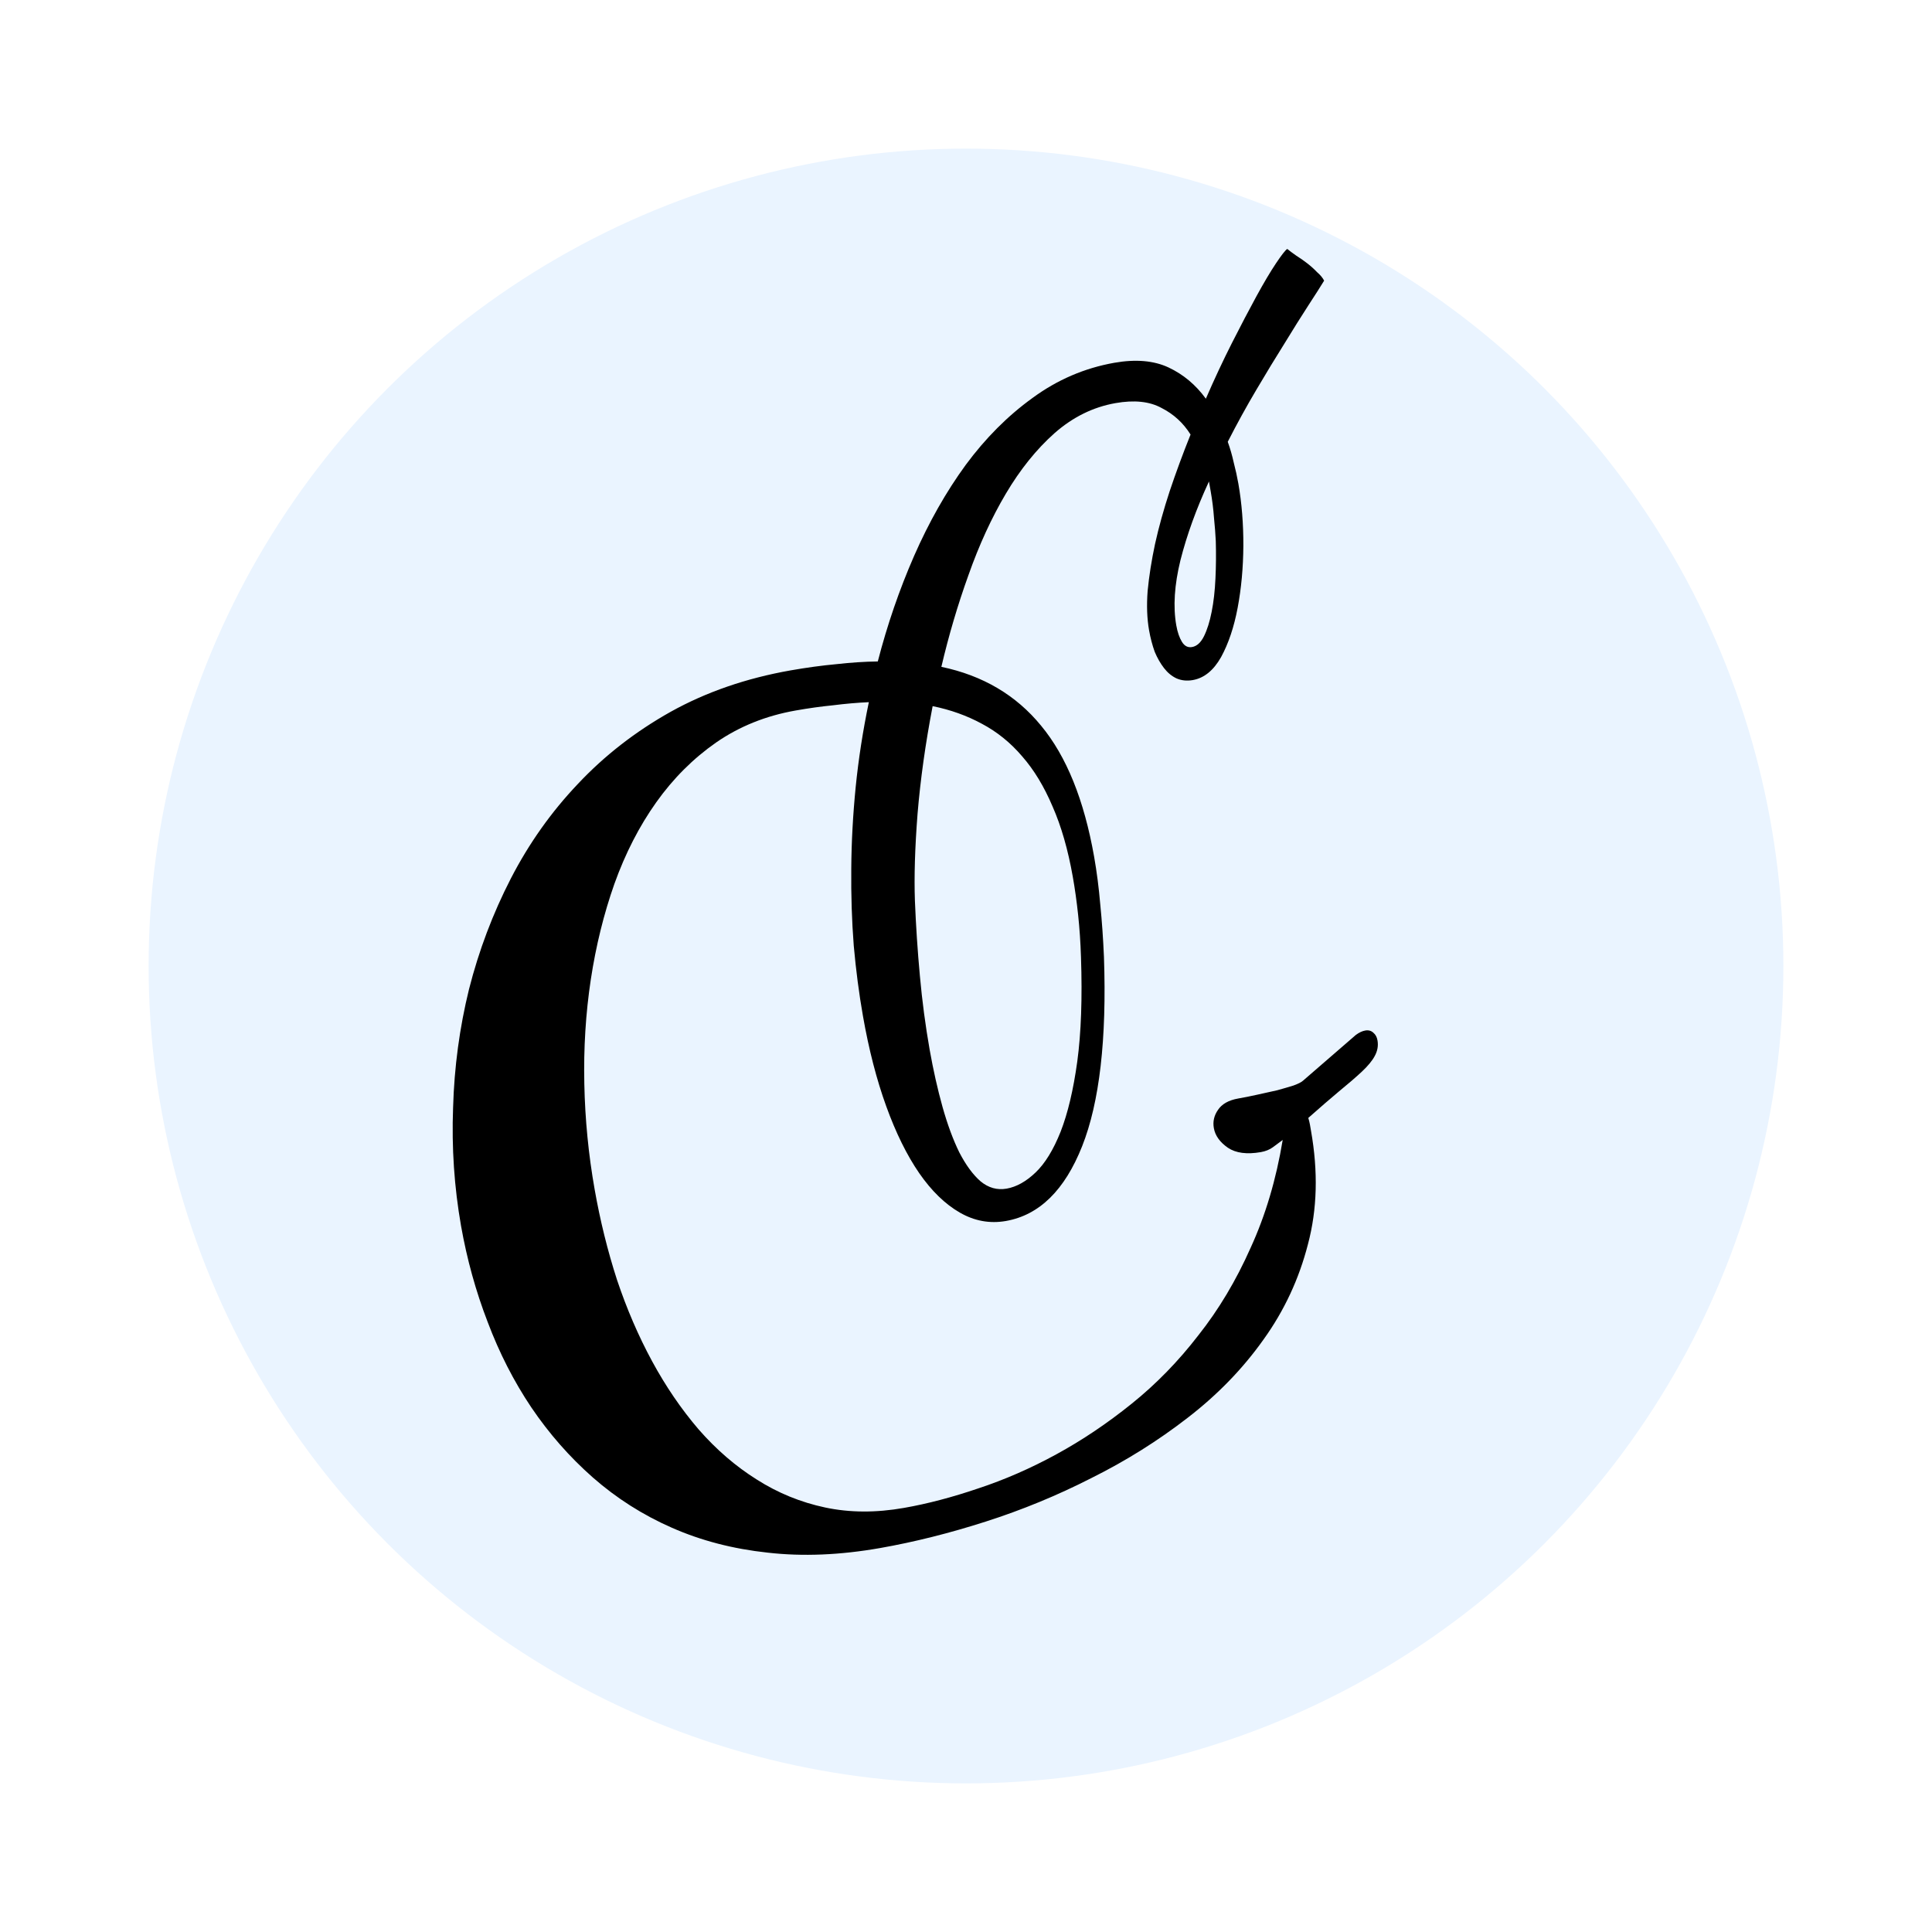 <svg width="52" height="52" viewBox="0 0 52 52" fill="none" xmlns="http://www.w3.org/2000/svg">
<g filter="url(#filter0_d)">
<circle cx="25" cy="24" r="22" fill="#EAF4FF"/>
<path d="M32.937 29.009C32.56 29.075 32.264 29.036 32.049 28.892C31.832 28.741 31.706 28.564 31.671 28.364C31.639 28.188 31.677 28.024 31.782 27.873C31.887 27.715 32.067 27.613 32.323 27.567C32.484 27.539 32.655 27.505 32.838 27.464C33.029 27.422 33.208 27.382 33.375 27.345C33.54 27.299 33.686 27.257 33.811 27.218C33.943 27.17 34.03 27.126 34.073 27.085L35.492 25.856C35.58 25.791 35.664 25.751 35.744 25.737C35.832 25.721 35.906 25.741 35.965 25.797C36.023 25.845 36.06 25.913 36.075 26.001C36.101 26.145 36.076 26.286 36.001 26.423C35.933 26.551 35.817 26.691 35.654 26.844C35.491 26.996 35.286 27.173 35.041 27.373C34.803 27.572 34.527 27.811 34.213 28.089C34.232 28.152 34.247 28.212 34.257 28.268C34.266 28.324 34.276 28.38 34.286 28.436C34.48 29.534 34.453 30.551 34.204 31.487C33.964 32.422 33.566 33.277 33.008 34.053C32.452 34.837 31.771 35.54 30.963 36.162C30.163 36.782 29.3 37.322 28.373 37.783C27.456 38.251 26.508 38.641 25.53 38.954C24.553 39.267 23.607 39.504 22.693 39.665C21.611 39.856 20.602 39.897 19.666 39.79C18.731 39.69 17.869 39.466 17.081 39.118C16.302 38.776 15.594 38.326 14.959 37.769C14.333 37.218 13.78 36.589 13.3 35.88C12.829 35.178 12.438 34.412 12.126 33.583C11.806 32.755 11.568 31.892 11.409 30.995C11.226 29.953 11.154 28.891 11.195 27.81C11.226 26.722 11.369 25.659 11.624 24.623C11.888 23.585 12.262 22.593 12.748 21.648C13.235 20.703 13.837 19.853 14.555 19.098C15.271 18.336 16.104 17.689 17.051 17.158C18.007 16.626 19.082 16.255 20.276 16.044C20.709 15.968 21.12 15.912 21.511 15.876C21.9 15.832 22.271 15.808 22.626 15.803C22.881 14.816 23.206 13.871 23.601 12.967C24.002 12.053 24.465 11.236 24.991 10.515C25.524 9.793 26.125 9.191 26.792 8.71C27.458 8.221 28.191 7.906 28.993 7.764C29.57 7.663 30.056 7.705 30.453 7.891C30.849 8.077 31.184 8.357 31.456 8.731C31.685 8.203 31.919 7.703 32.158 7.231C32.398 6.759 32.617 6.34 32.817 5.974C33.017 5.609 33.192 5.313 33.343 5.088C33.493 4.864 33.594 4.734 33.646 4.7C33.713 4.754 33.794 4.815 33.889 4.881C33.991 4.945 34.09 5.014 34.185 5.088C34.281 5.162 34.37 5.242 34.451 5.327C34.538 5.402 34.601 5.478 34.639 5.554C34.543 5.711 34.401 5.935 34.212 6.224C34.024 6.514 33.811 6.853 33.574 7.242C33.335 7.622 33.082 8.039 32.815 8.491C32.547 8.943 32.291 9.41 32.045 9.891C32.11 10.07 32.163 10.255 32.205 10.445C32.255 10.635 32.297 10.826 32.331 11.018C32.422 11.539 32.467 12.097 32.465 12.693C32.461 13.28 32.41 13.835 32.312 14.356C32.214 14.877 32.065 15.321 31.865 15.687C31.663 16.044 31.41 16.25 31.106 16.304C30.945 16.332 30.798 16.317 30.664 16.258C30.537 16.198 30.426 16.106 30.33 15.982C30.234 15.858 30.15 15.712 30.079 15.543C30.015 15.364 29.964 15.171 29.927 14.962C29.872 14.65 29.859 14.297 29.889 13.903C29.927 13.508 29.993 13.087 30.088 12.641C30.189 12.185 30.321 11.711 30.482 11.22C30.65 10.72 30.837 10.211 31.044 9.696C30.848 9.383 30.587 9.144 30.26 8.979C29.94 8.804 29.528 8.761 29.023 8.85C28.422 8.956 27.874 9.226 27.381 9.66C26.895 10.093 26.458 10.636 26.07 11.292C25.688 11.938 25.353 12.666 25.067 13.477C24.778 14.279 24.535 15.103 24.337 15.948C25.452 16.181 26.347 16.709 27.021 17.532C27.703 18.354 28.179 19.53 28.449 21.061C28.521 21.47 28.576 21.898 28.614 22.346C28.658 22.784 28.691 23.254 28.713 23.754C28.79 25.971 28.594 27.671 28.125 28.853C27.656 30.035 26.972 30.705 26.075 30.863C25.642 30.939 25.228 30.864 24.832 30.636C24.437 30.408 24.073 30.055 23.741 29.576C23.407 29.09 23.111 28.489 22.853 27.775C22.594 27.06 22.385 26.25 22.226 25.344C22.12 24.743 22.038 24.113 21.979 23.454C21.927 22.785 21.905 22.095 21.912 21.383C21.917 20.663 21.957 19.929 22.031 19.181C22.106 18.432 22.224 17.672 22.385 16.899C22.074 16.913 21.752 16.941 21.421 16.983C21.096 17.015 20.761 17.062 20.417 17.123C19.615 17.264 18.901 17.551 18.275 17.984C17.657 18.415 17.12 18.952 16.663 19.594C16.206 20.237 15.831 20.968 15.537 21.788C15.251 22.599 15.039 23.459 14.901 24.367C14.764 25.276 14.706 26.211 14.727 27.174C14.747 28.13 14.839 29.076 15.005 30.014C15.152 30.847 15.352 31.659 15.607 32.448C15.869 33.229 16.183 33.958 16.551 34.637C16.919 35.316 17.337 35.928 17.805 36.474C18.281 37.018 18.802 37.467 19.369 37.822C19.937 38.184 20.551 38.435 21.212 38.575C21.873 38.715 22.58 38.718 23.333 38.585C23.966 38.474 24.634 38.298 25.335 38.059C26.038 37.827 26.736 37.523 27.43 37.144C28.123 36.766 28.8 36.312 29.458 35.782C30.117 35.253 30.715 34.639 31.253 33.941C31.801 33.25 32.27 32.465 32.66 31.586C33.06 30.714 33.348 29.746 33.524 28.682C33.436 28.747 33.348 28.812 33.261 28.877C33.173 28.942 33.065 28.986 32.937 29.009ZM28.095 23.764C28.082 23.361 28.056 22.981 28.018 22.625C27.979 22.26 27.931 21.917 27.874 21.596C27.745 20.867 27.564 20.238 27.331 19.709C27.103 19.171 26.83 18.719 26.509 18.354C26.197 17.988 25.835 17.696 25.425 17.479C25.023 17.261 24.582 17.103 24.102 17.006C23.908 18.015 23.773 18.981 23.696 19.904C23.625 20.817 23.602 21.598 23.625 22.246C23.652 22.911 23.696 23.585 23.759 24.268C23.82 24.943 23.908 25.605 24.022 26.254C24.119 26.799 24.234 27.312 24.368 27.793C24.501 28.265 24.651 28.672 24.819 29.015C24.995 29.355 25.185 29.615 25.39 29.794C25.603 29.971 25.838 30.037 26.095 29.992C26.359 29.945 26.619 29.8 26.873 29.557C27.128 29.314 27.352 28.948 27.547 28.459C27.741 27.962 27.89 27.333 27.995 26.57C28.099 25.8 28.132 24.864 28.095 23.764ZM31.723 12.563C31.714 12.375 31.698 12.167 31.675 11.94C31.658 11.703 31.628 11.464 31.586 11.224L31.539 10.959C31.198 11.697 30.943 12.403 30.772 13.078C30.609 13.743 30.571 14.328 30.66 14.833C30.693 15.017 30.744 15.165 30.813 15.277C30.882 15.389 30.973 15.435 31.085 15.415C31.214 15.392 31.32 15.295 31.406 15.123C31.491 14.951 31.56 14.732 31.612 14.467C31.665 14.201 31.699 13.902 31.714 13.569C31.73 13.236 31.733 12.9 31.723 12.563Z" fill="black"/>
</g>
<defs>
<filter id="filter0_d" x="0" y="0" width="52" height="52" filterUnits="userSpaceOnUse" color-interpolation-filters="sRGB">
<feFlood flood-opacity="0" result="BackgroundImageFix"/>
<feColorMatrix in="SourceAlpha" type="matrix" values="0 0 0 0 0 0 0 0 0 0 0 0 0 0 0 0 0 0 127 0"/>
<feOffset dx="1" dy="2"/>
<feGaussianBlur stdDeviation="2"/>
<feColorMatrix type="matrix" values="0 0 0 0 0 0 0 0 0 0 0 0 0 0 0 0 0 0 0.15 0"/>
<feBlend mode="normal" in2="BackgroundImageFix" result="effect1_dropShadow"/>
<feBlend mode="normal" in="SourceGraphic" in2="effect1_dropShadow" result="shape"/>
</filter>
</defs>
</svg>
